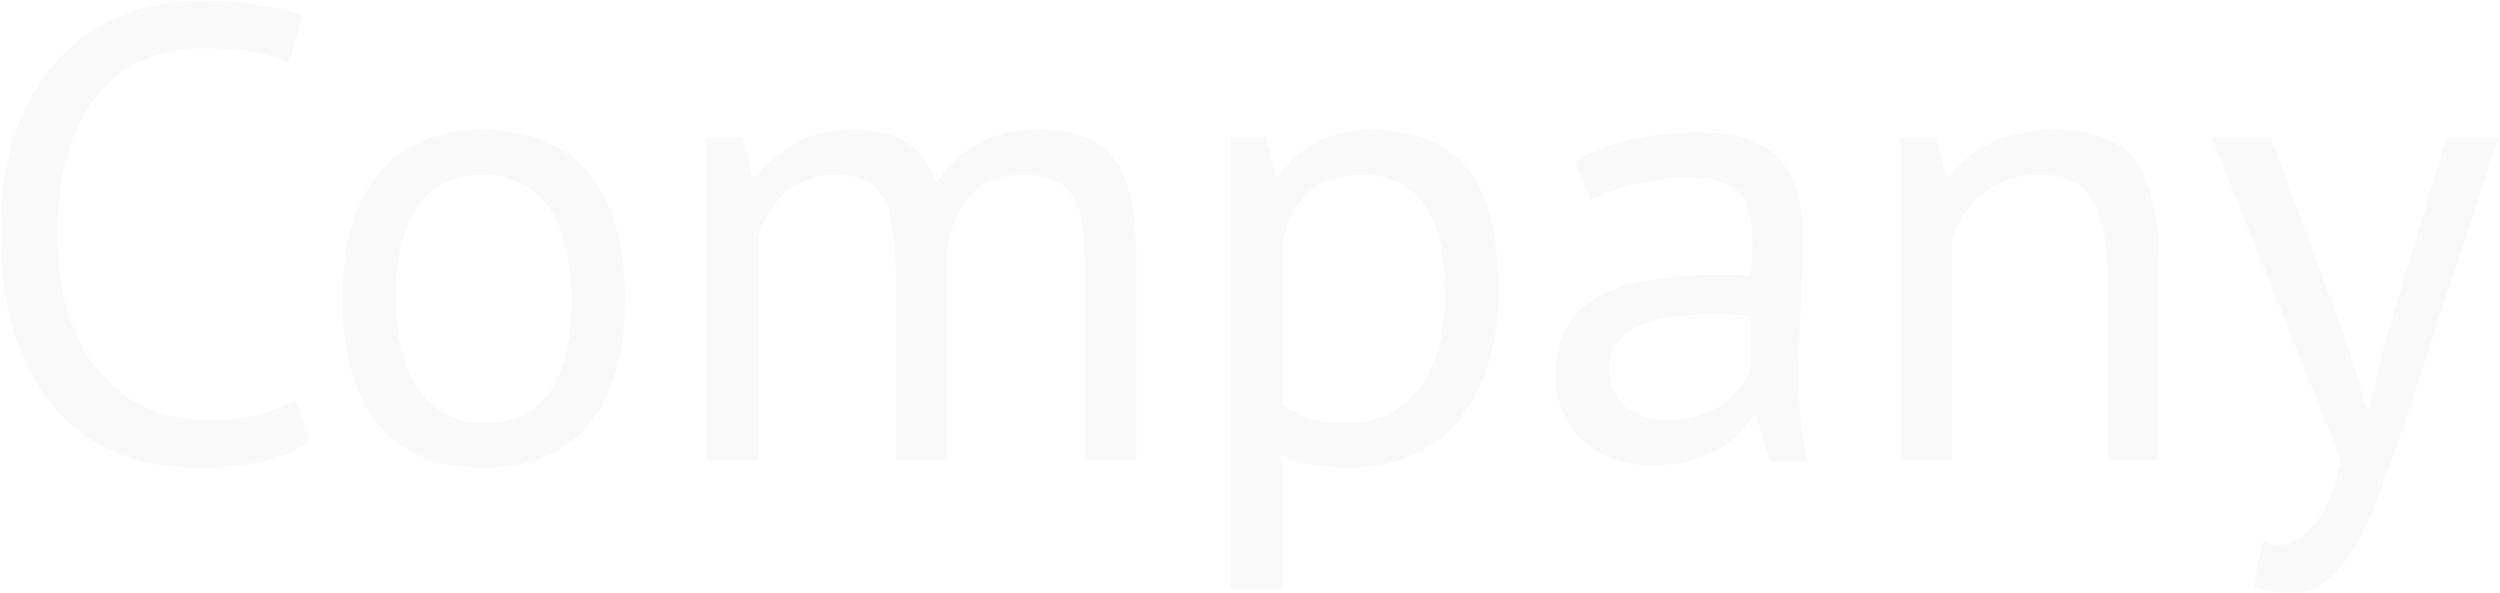 <svg width="1901" height="451" viewBox="0 0 1901 451" fill="none" xmlns="http://www.w3.org/2000/svg">
<path opacity="0.03" d="M234.703 335.761C224.883 343.29 212.444 348.527 197.387 351.473C182.33 354.419 166.29 355.892 149.269 355.892C128.647 355.892 109.334 352.455 91.331 345.581C73.328 338.38 57.616 327.578 44.195 313.175C30.774 298.772 20.136 280.442 12.28 258.183C4.424 235.597 0.496 208.919 0.496 178.15C0.496 146.071 4.751 118.903 13.262 96.644C22.1 74.058 33.557 55.727 47.632 41.652C62.035 27.249 78.074 16.775 95.75 10.228C113.426 3.681 131.429 0.408 149.76 0.408C169.4 0.408 185.439 1.554 197.878 3.845C210.317 5.809 220.955 8.591 229.793 12.192L219.973 48.035C204.261 40.506 181.839 36.742 152.706 36.742C139.285 36.742 126.028 39.197 112.935 44.107C99.842 49.017 88.058 57.037 77.583 68.166C67.436 79.295 59.252 93.862 53.033 111.865C46.814 129.868 43.704 151.963 43.704 178.15C43.704 201.718 46.65 222.34 52.542 240.016C58.434 257.692 66.454 272.422 76.601 284.206C87.076 295.99 99.187 304.828 112.935 310.72C127.01 316.612 142.231 319.558 158.598 319.558C173.328 319.558 186.094 318.085 196.896 315.139C208.025 312.193 217.354 308.429 224.883 303.846L234.703 335.761ZM260.3 227.25C260.3 185.679 269.466 153.927 287.796 131.996C306.454 109.737 333.132 98.608 367.829 98.608C386.16 98.608 402.036 101.718 415.456 107.937C429.204 113.829 440.497 122.503 449.335 133.96C458.173 145.089 464.72 158.674 468.975 174.713C473.231 190.425 475.358 207.937 475.358 227.25C475.358 268.821 466.029 300.736 447.371 322.995C429.041 344.926 402.527 355.892 367.829 355.892C349.499 355.892 333.459 352.946 319.711 347.054C306.291 340.835 295.161 332.16 286.323 321.031C277.485 309.574 270.939 295.99 266.683 280.278C262.428 264.239 260.3 246.563 260.3 227.25ZM301.053 227.25C301.053 239.689 302.199 251.636 304.49 263.093C307.109 274.55 311.037 284.533 316.274 293.044C321.512 301.555 328.386 308.429 336.896 313.666C345.407 318.903 355.718 321.522 367.829 321.522C412.347 321.849 434.605 290.425 434.605 227.25C434.605 214.484 433.296 202.373 430.677 190.916C428.386 179.459 424.622 169.476 419.384 160.965C414.147 152.454 407.273 145.744 398.762 140.834C390.252 135.597 379.941 132.978 367.829 132.978C323.312 132.651 301.053 164.075 301.053 227.25ZM681.152 350V211.047C681.152 197.954 680.498 186.661 679.188 177.168C678.206 167.348 676.079 159.165 672.805 152.618C669.532 146.071 664.786 141.161 658.566 137.888C652.674 134.615 644.818 132.978 634.998 132.978C619.941 132.978 607.339 137.561 597.191 146.726C587.371 155.891 580.497 167.348 576.569 181.096V350H537.289V104.5H564.785L572.15 134.451H574.114C582.952 123.976 593.1 115.466 604.556 108.919C616.34 102.045 631.561 98.608 650.219 98.608C665.931 98.608 678.697 101.718 688.517 107.937C698.665 113.829 706.521 124.304 712.085 139.361C719.614 126.595 729.925 116.611 743.018 109.41C756.439 102.209 771.496 98.608 788.19 98.608C801.938 98.608 813.559 100.245 823.051 103.518C832.544 106.464 840.4 111.865 846.619 119.721C852.839 127.577 857.258 138.215 859.876 151.636C862.822 165.057 864.295 182.078 864.295 202.7V350H825.015V202.209C825.015 190.425 824.361 180.278 823.051 171.767C822.069 162.929 819.778 155.728 816.177 150.163C812.904 144.271 808.158 140.016 801.938 137.397C796.046 134.451 788.19 132.978 778.37 132.978C762.004 132.978 749.238 137.561 740.072 146.726C730.907 155.891 724.36 168.985 720.432 186.006V350H681.152ZM935.747 104.5H962.752L970.117 133.96H972.081C979.61 122.503 989.266 113.829 1001.05 107.937C1013.16 101.718 1026.91 98.608 1042.29 98.608C1075.03 98.608 1099.41 108.264 1115.45 127.577C1131.49 146.89 1139.51 178.477 1139.51 222.34C1139.51 242.962 1136.73 261.62 1131.17 278.314C1125.93 294.681 1118.4 308.592 1108.58 320.049C1098.76 331.506 1086.81 340.344 1072.74 346.563C1058.99 352.782 1043.6 355.892 1026.58 355.892C1014.47 355.892 1004.81 355.074 997.613 353.437C990.739 352.128 983.211 349.673 975.027 346.072V448.2H935.747V104.5ZM1034.93 132.978C1018.24 132.978 1004.98 137.397 995.158 146.235C985.666 154.746 978.955 167.839 975.027 185.515V307.283C980.919 311.866 987.63 315.466 995.158 318.085C1002.69 320.376 1012.67 321.522 1025.11 321.522C1047.7 321.522 1065.54 313.175 1078.63 296.481C1092.05 279.46 1098.76 254.582 1098.76 221.849C1098.76 208.428 1097.61 196.317 1095.32 185.515C1093.03 174.386 1089.27 165.057 1084.03 157.528C1079.12 149.672 1072.57 143.616 1064.39 139.361C1056.53 135.106 1046.71 132.978 1034.93 132.978ZM1197.46 122.667C1209.9 115.138 1224.3 109.574 1240.67 105.973C1257.36 102.372 1274.71 100.572 1292.71 100.572C1309.73 100.572 1323.32 102.863 1333.47 107.446C1343.94 112.029 1351.8 118.084 1357.03 125.613C1362.6 132.814 1366.2 140.834 1367.84 149.672C1369.8 158.51 1370.78 167.348 1370.78 176.186C1370.78 195.826 1370.29 214.975 1369.31 233.633C1368.33 252.291 1367.84 269.967 1367.84 286.661C1367.84 298.772 1368.33 310.229 1369.31 321.031C1370.29 331.833 1372.09 341.817 1374.71 350.982H1345.74L1335.43 316.612H1332.97C1330.03 321.195 1326.26 325.777 1321.68 330.36C1317.43 334.615 1312.19 338.543 1305.97 342.144C1299.75 345.417 1292.55 348.2 1284.37 350.491C1276.18 352.782 1266.85 353.928 1256.38 353.928C1245.9 353.928 1236.08 352.291 1226.92 349.018C1218.08 345.745 1210.39 341.162 1203.84 335.27C1197.29 329.051 1192.06 321.686 1188.13 313.175C1184.53 304.664 1182.73 295.008 1182.73 284.206C1182.73 269.803 1185.67 257.856 1191.57 248.363C1197.46 238.543 1205.64 230.851 1216.12 225.286C1226.92 219.394 1239.68 215.302 1254.41 213.011C1269.47 210.392 1286 209.083 1304.01 209.083C1308.59 209.083 1313.01 209.083 1317.26 209.083C1321.84 209.083 1326.43 209.41 1331.01 210.065C1331.99 200.245 1332.48 191.407 1332.48 183.551C1332.48 165.548 1328.88 152.945 1321.68 145.744C1314.48 138.543 1301.39 134.942 1282.4 134.942C1276.84 134.942 1270.78 135.433 1264.23 136.415C1258.01 137.07 1251.47 138.215 1244.59 139.852C1238.05 141.161 1231.66 142.962 1225.45 145.253C1219.55 147.217 1214.32 149.508 1209.73 152.127L1197.46 122.667ZM1267.18 319.558C1276.35 319.558 1284.53 318.412 1291.73 316.121C1298.93 313.502 1305.15 310.393 1310.39 306.792C1315.63 302.864 1319.88 298.609 1323.15 294.026C1326.75 289.443 1329.37 285.024 1331.01 280.769V240.016C1326.43 239.689 1321.68 239.525 1316.77 239.525C1312.19 239.198 1307.61 239.034 1303.02 239.034C1292.88 239.034 1282.89 239.689 1273.07 240.998C1263.58 241.98 1255.07 244.108 1247.54 247.381C1240.34 250.327 1234.45 254.582 1229.86 260.147C1225.61 265.384 1223.48 272.095 1223.48 280.278C1223.48 291.735 1227.57 301.227 1235.76 308.756C1243.94 315.957 1254.41 319.558 1267.18 319.558ZM1602.58 350V210.065C1602.58 184.533 1598.81 165.384 1591.29 152.618C1584.08 139.525 1570.66 132.978 1551.02 132.978C1533.68 132.978 1519.27 137.724 1507.82 147.217C1496.69 156.382 1488.83 168.003 1484.25 182.078V350H1444.97V104.5H1472.46L1479.83 134.451H1481.79C1489.65 123.976 1500.12 115.466 1513.22 108.919C1526.64 102.045 1542.51 98.608 1560.84 98.608C1574.26 98.608 1586.05 100.245 1596.2 103.518C1606.34 106.464 1614.69 111.865 1621.24 119.721C1628.11 127.577 1633.18 138.215 1636.46 151.636C1640.06 164.729 1641.86 181.423 1641.86 201.718V350H1602.58ZM1785.66 263.584L1799.41 310.72H1801.86L1812.67 263.093L1860.29 104.5H1900.06L1827.4 324.959C1821.83 340.998 1816.27 356.547 1810.7 371.604C1805.46 386.661 1799.57 400.082 1793.03 411.866C1786.48 423.65 1779.11 432.979 1770.93 439.853C1762.75 447.054 1753.25 450.655 1742.45 450.655C1730.67 450.655 1721.01 449.018 1713.48 445.745L1720.36 411.866C1724.61 413.503 1728.7 414.321 1732.63 414.321C1741.8 414.321 1750.64 409.411 1759.15 399.591C1767.66 390.098 1774.7 373.568 1780.26 350L1681.57 104.5H1726.74L1785.66 263.584Z" fill="#3A3939"/>
</svg>
